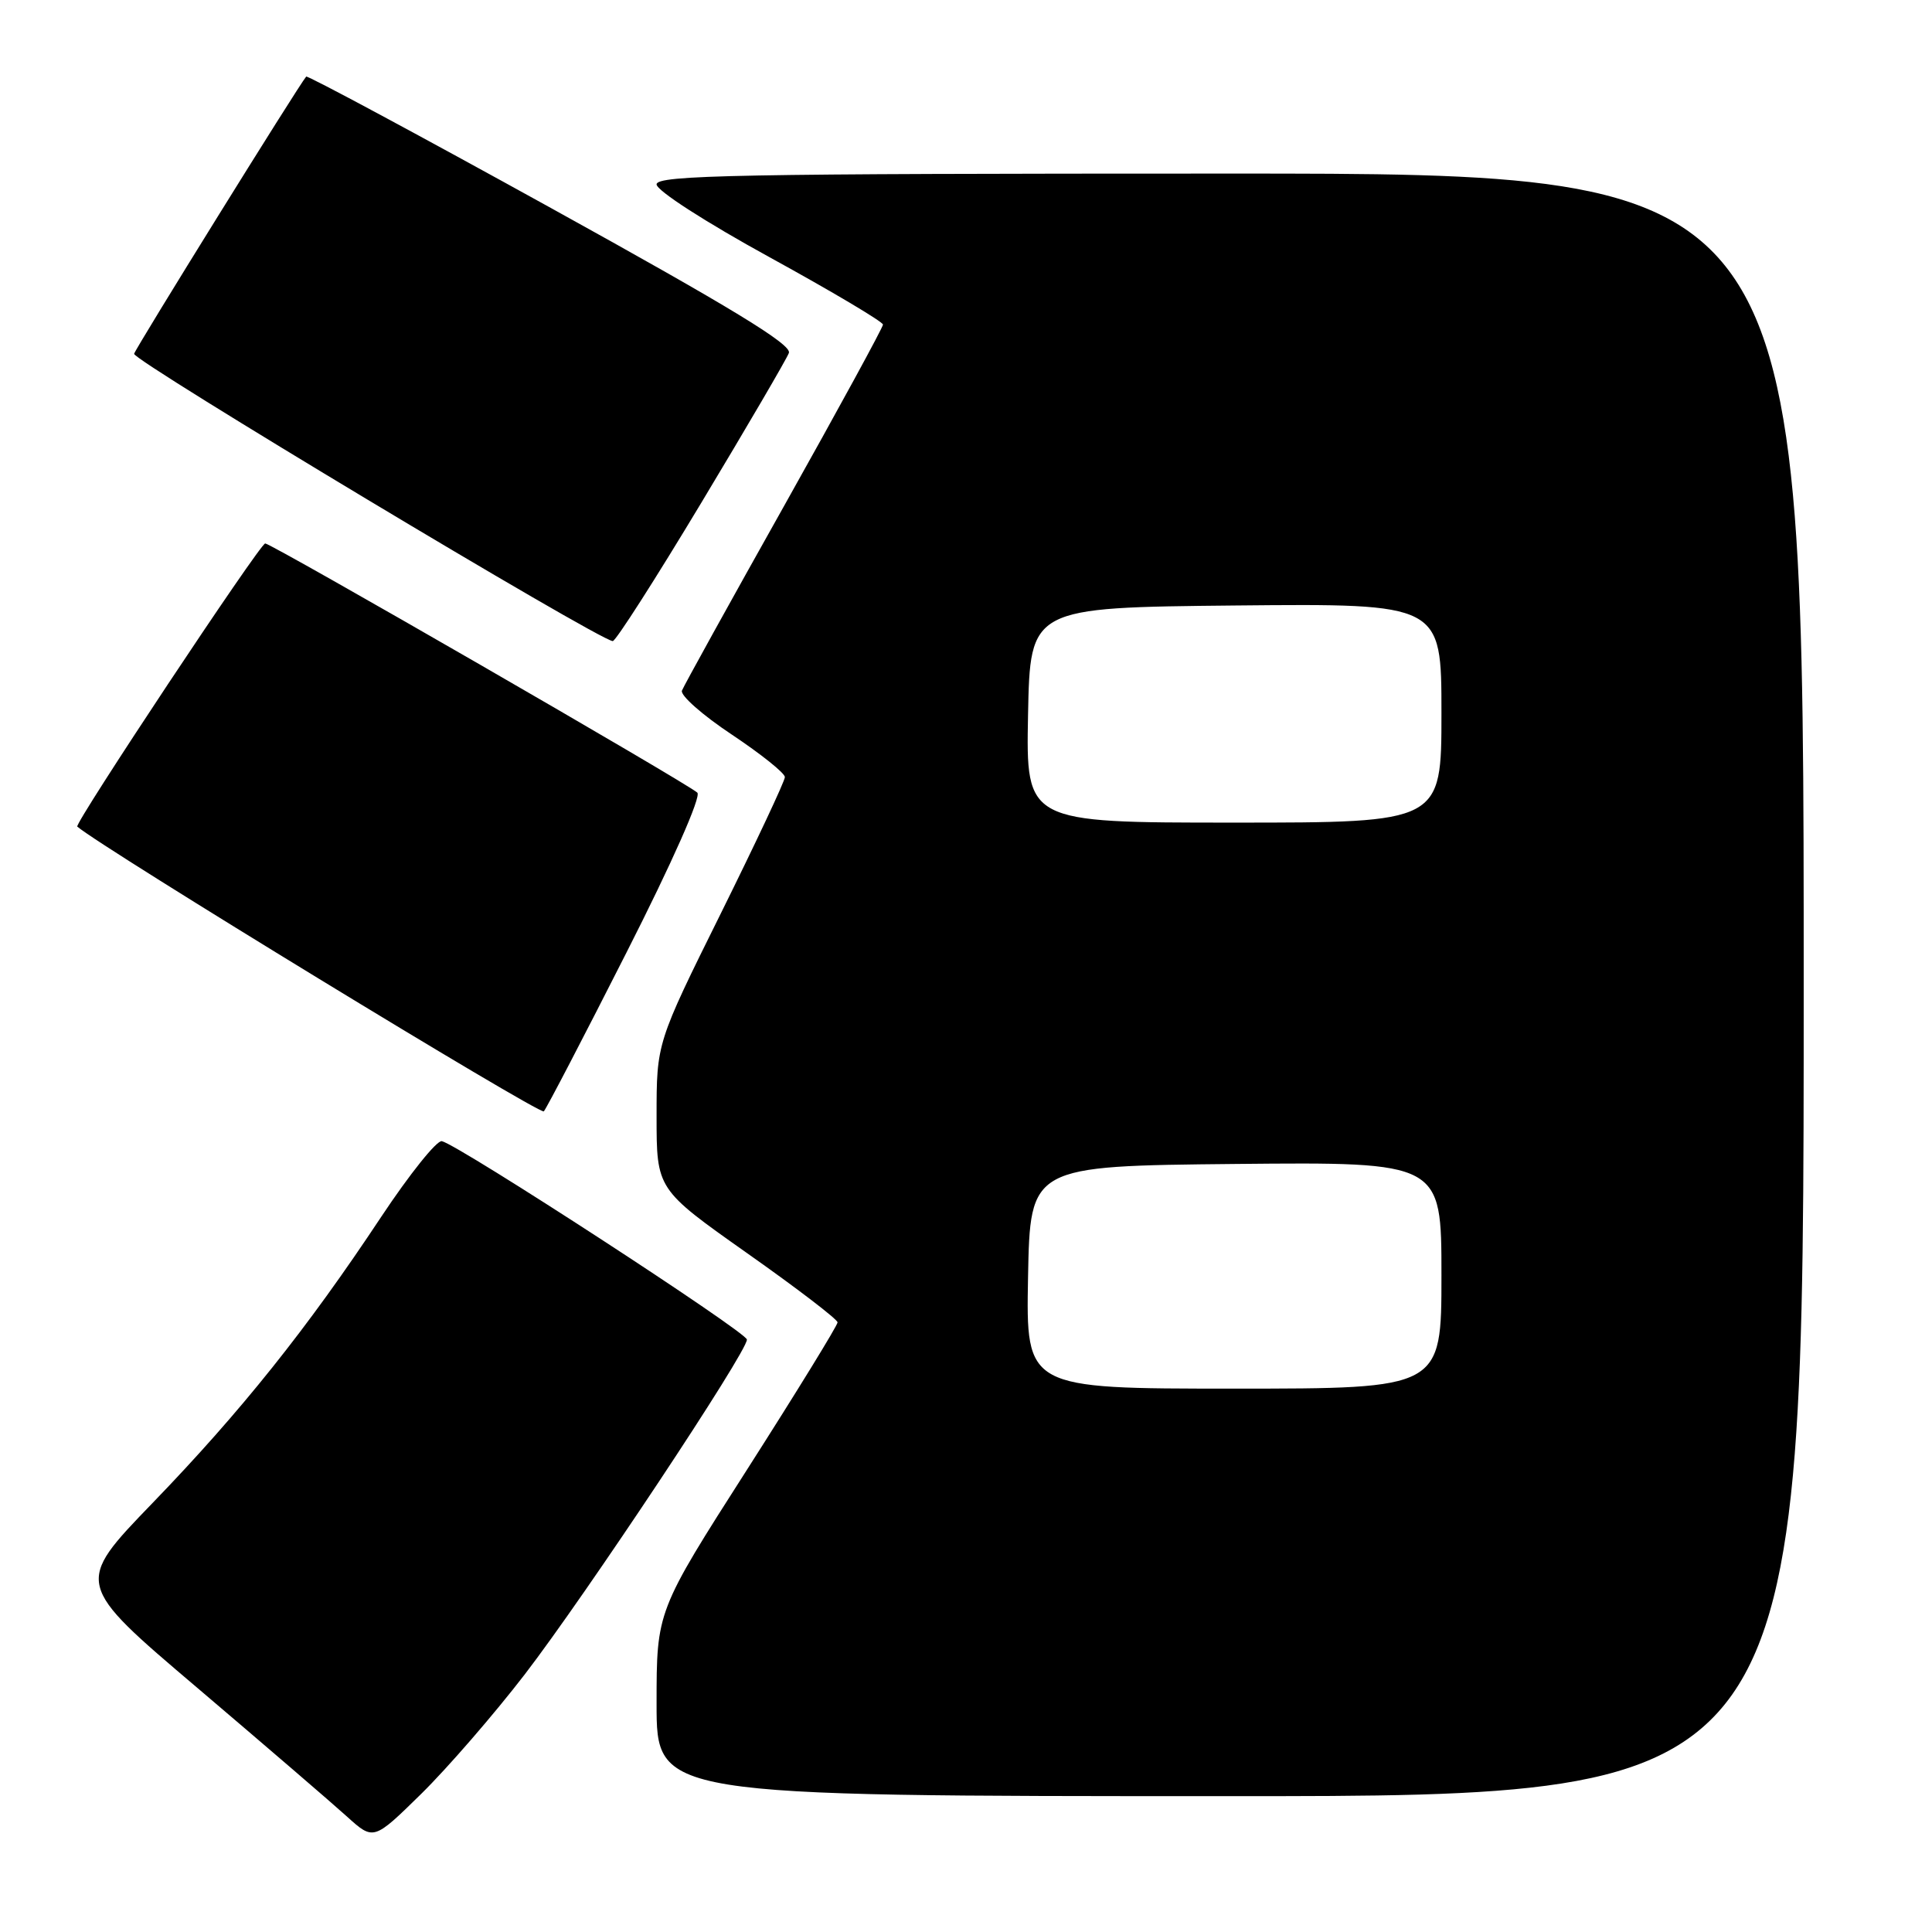 <?xml version="1.0" encoding="UTF-8" standalone="no"?>
<!DOCTYPE svg PUBLIC "-//W3C//DTD SVG 1.1//EN" "http://www.w3.org/Graphics/SVG/1.1/DTD/svg11.dtd" >
<svg xmlns="http://www.w3.org/2000/svg" xmlns:xlink="http://www.w3.org/1999/xlink" version="1.1" viewBox="0 0 256 256">
 <g >
 <path fill="currentColor"
d=" M 69.53 221.87 C 77.62 211.34 99.02 179.11 98.97 177.50 C 98.95 176.52 60.91 151.78 58.55 151.21 C 57.90 151.05 54.29 155.55 50.53 161.21 C 40.68 176.08 31.92 187.04 20.20 199.17 C 9.89 209.85 9.89 209.85 26.17 223.67 C 35.12 231.28 44.03 238.94 45.97 240.70 C 49.50 243.89 49.50 243.89 55.81 237.70 C 59.28 234.29 65.45 227.17 69.53 221.87 Z  M 239.00 130.50 C 239.00 23.00 239.00 23.00 163.00 23.00 C 97.66 23.00 87.00 23.20 87.00 24.43 C 87.00 25.25 93.47 29.42 102.00 34.10 C 110.25 38.63 117.00 42.64 117.00 43.01 C 117.00 43.38 111.10 54.19 103.90 67.03 C 96.69 79.87 90.60 90.89 90.36 91.51 C 90.12 92.14 93.09 94.76 96.96 97.33 C 100.83 99.91 104.00 102.44 104.00 102.97 C 104.00 103.49 100.17 111.63 95.50 121.06 C 87.00 138.20 87.00 138.20 87.00 147.89 C 87.00 157.58 87.00 157.58 98.98 166.04 C 105.58 170.69 110.98 174.82 110.98 175.22 C 110.99 175.61 105.60 184.38 99.00 194.71 C 87.00 213.48 87.00 213.48 87.00 225.74 C 87.00 238.00 87.00 238.00 163.00 238.00 C 239.00 238.00 239.00 238.00 239.00 130.50 Z  M 83.02 126.20 C 89.08 114.26 92.94 105.55 92.40 105.03 C 91.18 103.85 35.95 72.00 35.14 72.01 C 34.45 72.02 9.80 109.16 10.24 109.53 C 13.67 112.45 71.58 147.79 72.06 147.26 C 72.43 146.84 77.36 137.37 83.02 126.20 Z  M 92.92 66.63 C 99.00 56.52 104.22 47.59 104.53 46.77 C 104.96 45.67 96.92 40.78 72.98 27.55 C 55.31 17.79 40.73 9.96 40.57 10.15 C 39.49 11.44 17.99 46.08 17.77 46.88 C 17.54 47.75 79.29 84.82 81.19 84.95 C 81.57 84.98 86.85 76.73 92.92 66.63 Z  M 136.22 169.25 C 136.50 154.50 136.50 154.50 163.75 154.23 C 191.00 153.97 191.00 153.97 191.00 168.98 C 191.00 184.00 191.00 184.00 163.47 184.00 C 135.95 184.00 135.95 184.00 136.22 169.25 Z  M 136.22 94.75 C 136.50 80.50 136.50 80.50 163.75 80.23 C 191.00 79.97 191.00 79.97 191.00 94.48 C 191.00 109.00 191.00 109.00 163.47 109.00 C 135.95 109.00 135.95 109.00 136.22 94.75 Z "/>
</g>
</svg>